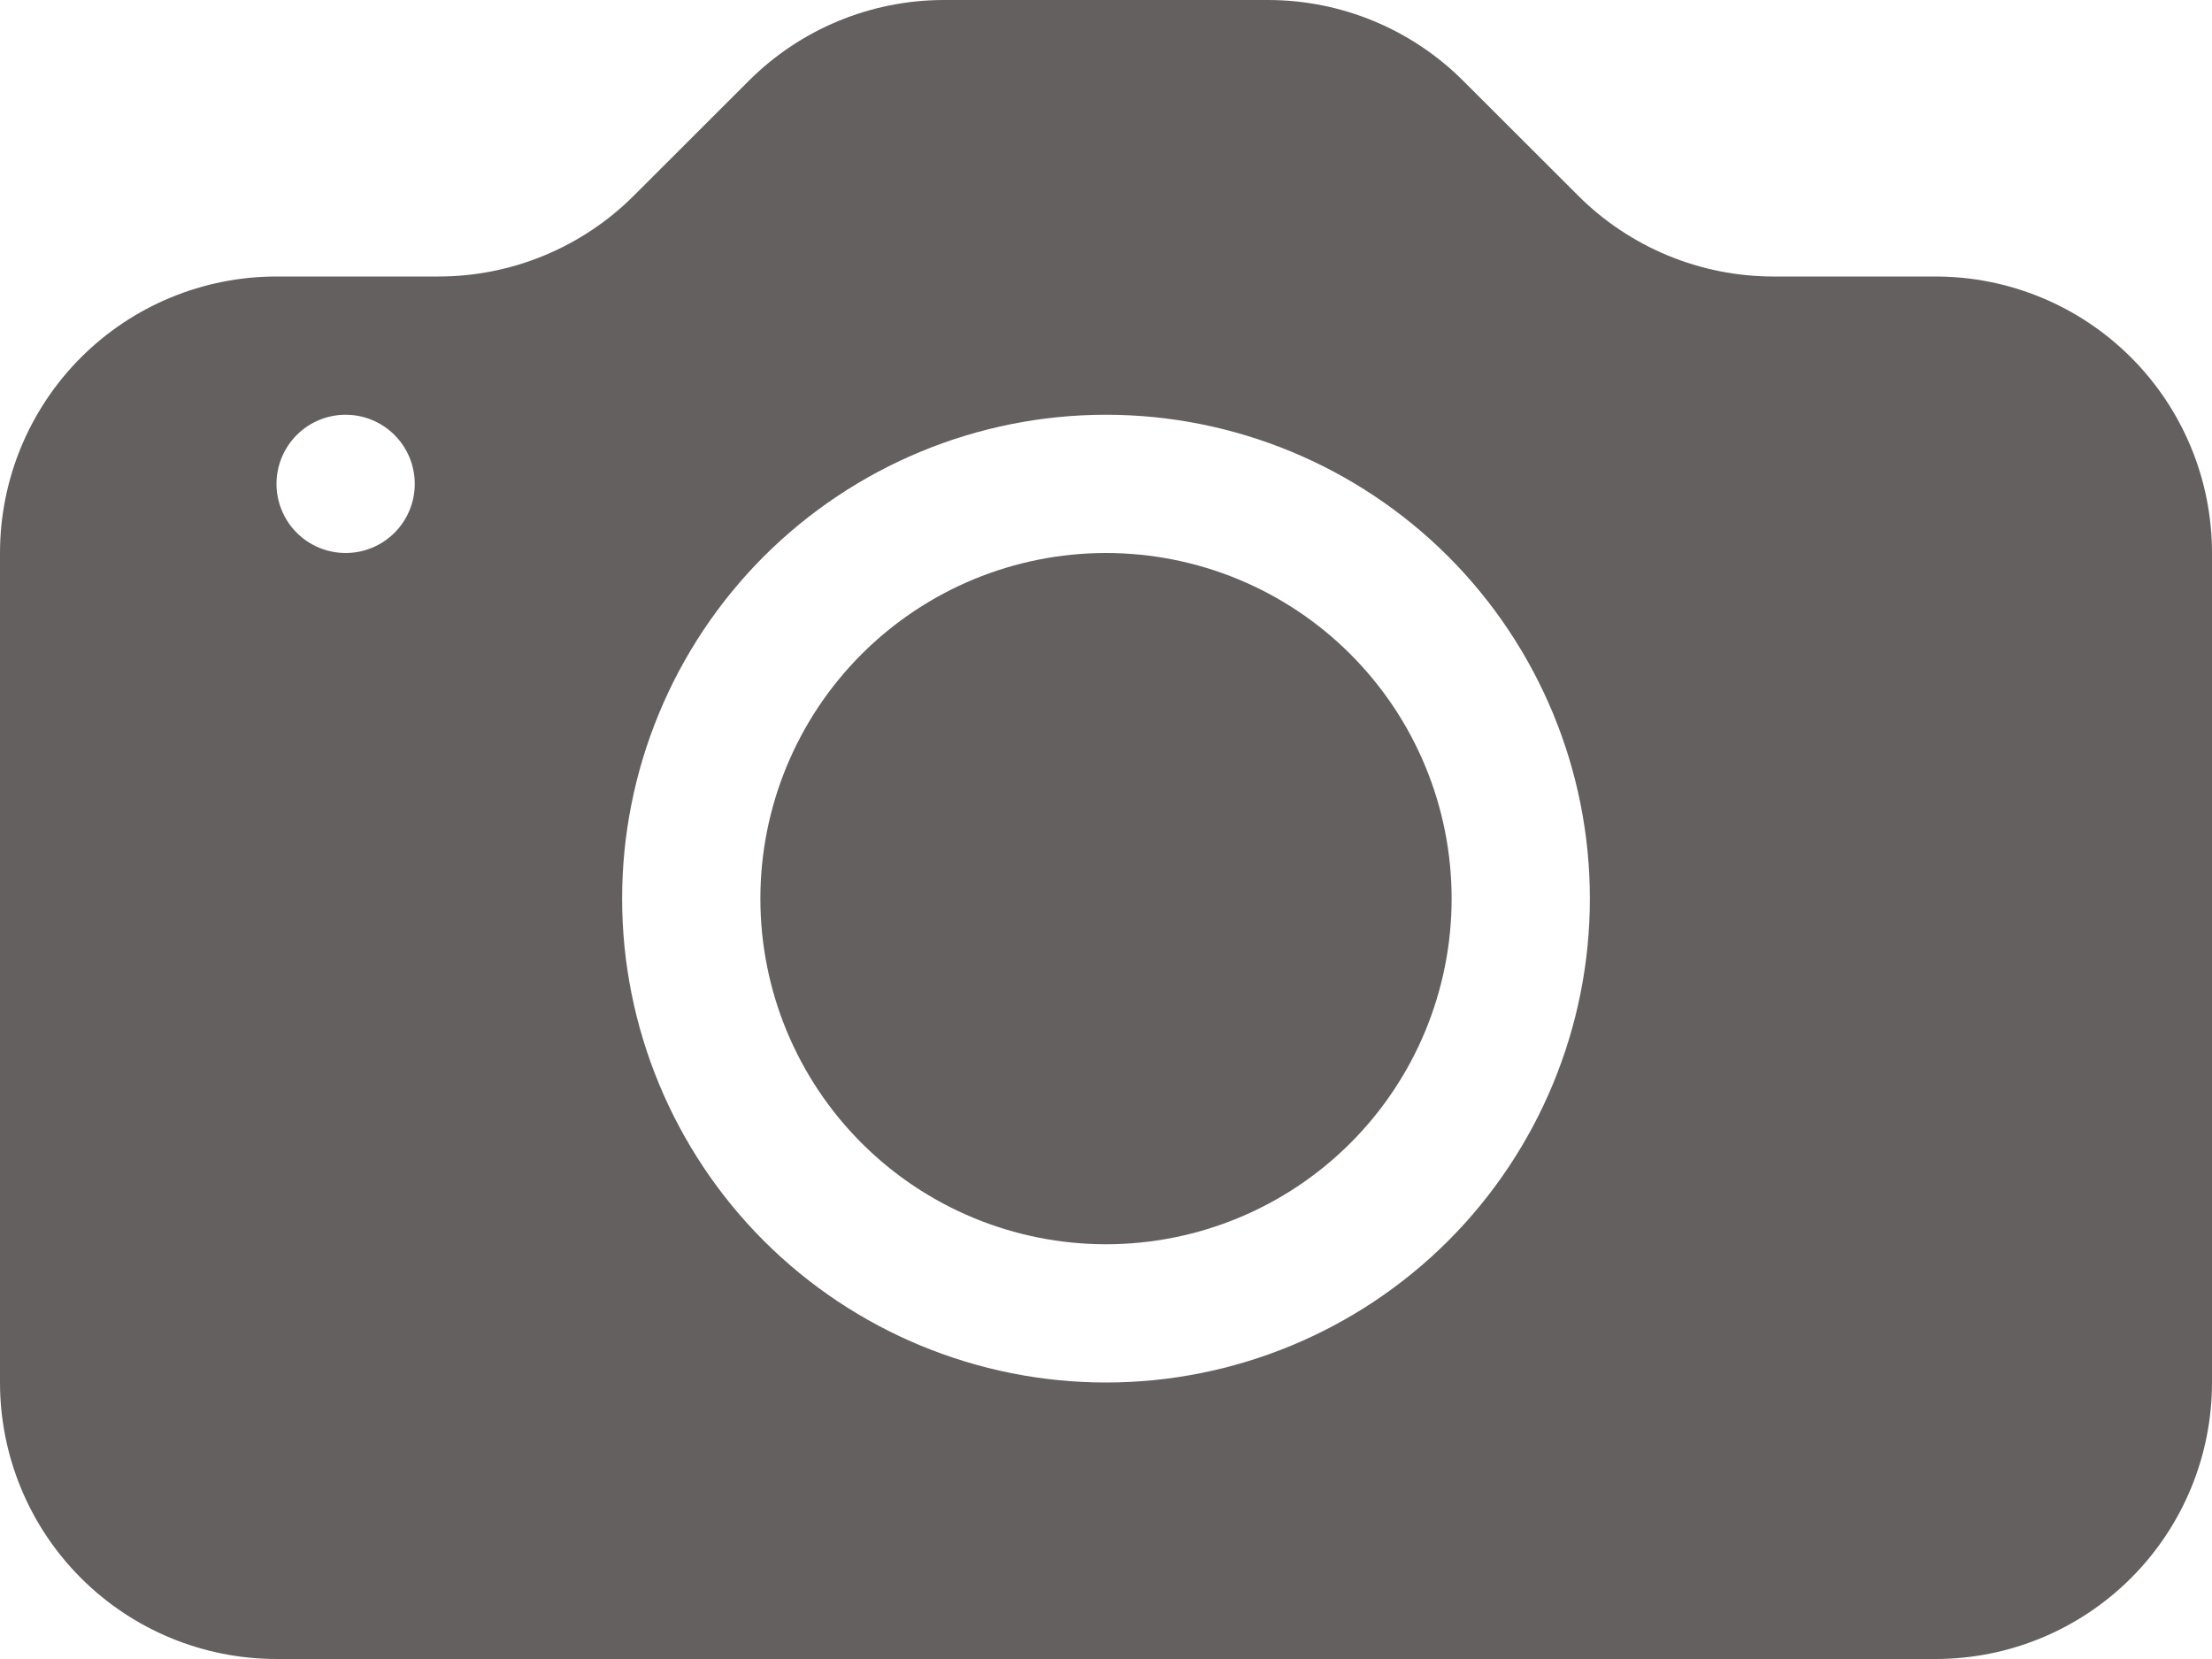 <svg width="20" height="15" viewBox="0 0 20 15" fill="none" xmlns="http://www.w3.org/2000/svg">
<path d="M13.125 8.125C13.125 8.954 12.796 9.749 12.21 10.335C11.624 10.921 10.829 11.25 10 11.25C9.171 11.25 8.376 10.921 7.79 10.335C7.204 9.749 6.875 8.954 6.875 8.125C6.875 7.296 7.204 6.501 7.79 5.915C8.376 5.329 9.171 5 10 5C10.829 5 11.624 5.329 12.21 5.915C12.796 6.501 13.125 7.296 13.125 8.125Z" fill="#656060"/>
<path d="M2.5 2.5C1.837 2.5 1.201 2.763 0.732 3.232C0.263 3.701 0 4.337 0 5L0 12.5C0 13.163 0.263 13.799 0.732 14.268C1.201 14.737 1.837 15 2.5 15H17.5C18.163 15 18.799 14.737 19.268 14.268C19.737 13.799 20 13.163 20 12.5V5C20 4.337 19.737 3.701 19.268 3.232C18.799 2.763 18.163 2.5 17.5 2.5H16.035C15.372 2.5 14.736 2.236 14.268 1.768L13.232 0.733C12.764 0.264 12.128 0 11.465 0H8.535C7.872 0 7.236 0.264 6.768 0.733L5.732 1.768C5.264 2.236 4.628 2.5 3.965 2.5H2.5ZM3.125 5C2.959 5 2.8 4.934 2.683 4.817C2.566 4.7 2.5 4.541 2.5 4.375C2.5 4.209 2.566 4.05 2.683 3.933C2.8 3.816 2.959 3.75 3.125 3.75C3.291 3.75 3.45 3.816 3.567 3.933C3.684 4.05 3.75 4.209 3.75 4.375C3.75 4.541 3.684 4.7 3.567 4.817C3.45 4.934 3.291 5 3.125 5ZM14.375 8.125C14.375 9.285 13.914 10.398 13.094 11.219C12.273 12.039 11.16 12.5 10 12.5C8.84 12.5 7.727 12.039 6.906 11.219C6.086 10.398 5.625 9.285 5.625 8.125C5.625 6.965 6.086 5.852 6.906 5.031C7.727 4.211 8.84 3.75 10 3.75C11.16 3.75 12.273 4.211 13.094 5.031C13.914 5.852 14.375 6.965 14.375 8.125Z" fill="#656060"/>
</svg>
